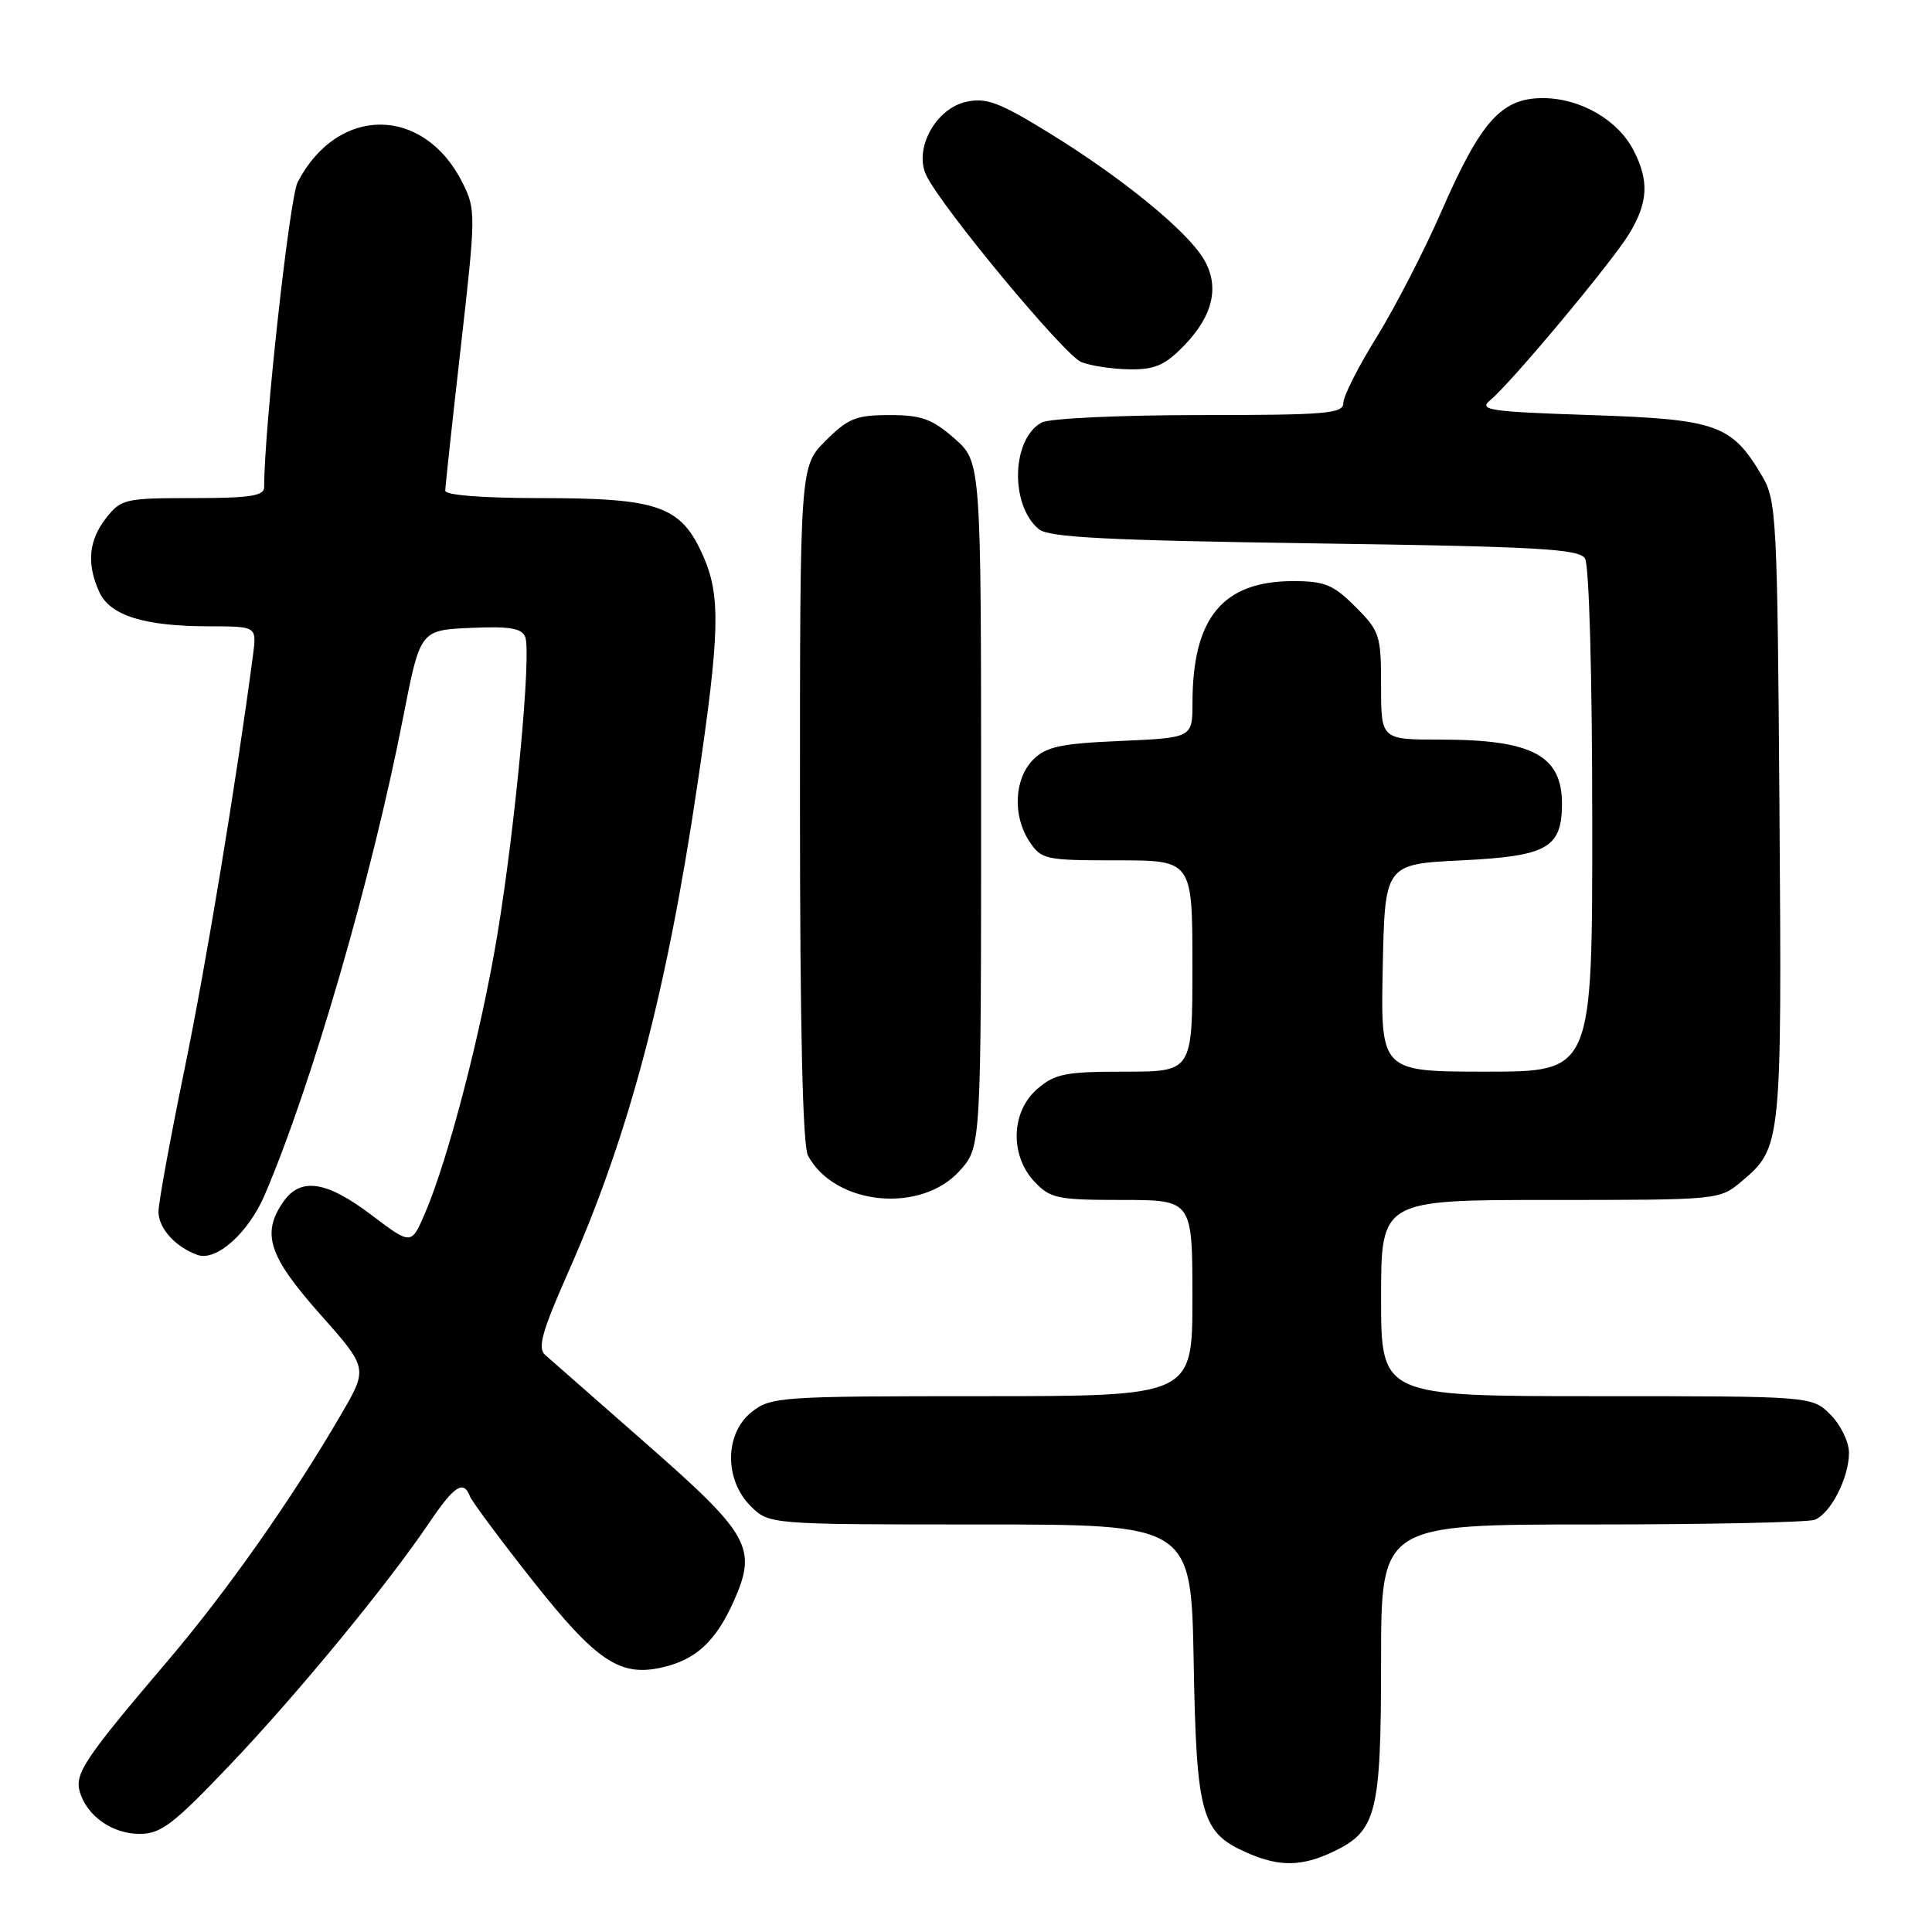 <?xml version="1.0" encoding="UTF-8" standalone="no"?>
<!DOCTYPE svg PUBLIC "-//W3C//DTD SVG 1.1//EN" "http://www.w3.org/Graphics/SVG/1.1/DTD/svg11.dtd" >
<svg xmlns="http://www.w3.org/2000/svg" xmlns:xlink="http://www.w3.org/1999/xlink" version="1.1" viewBox="0 0 256 256">
 <g >
 <path fill="currentColor"
d=" M 176.64 245.37 C 182.42 242.62 183.00 240.32 183.00 220.05 C 183.00 202.00 183.00 202.00 210.92 202.00 C 226.27 202.00 239.56 201.72 240.46 201.38 C 242.56 200.57 245.00 195.81 245.00 192.50 C 245.00 191.08 243.90 188.80 242.55 187.45 C 240.09 185.00 240.09 185.00 211.55 185.00 C 183.00 185.00 183.00 185.00 183.00 172.00 C 183.00 159.00 183.00 159.00 205.42 159.00 C 227.83 159.00 227.85 159.00 230.79 156.52 C 236.06 152.09 236.11 151.64 235.79 107.44 C 235.51 68.59 235.40 66.33 233.50 63.10 C 229.46 56.24 227.54 55.56 210.77 55.00 C 197.30 54.55 195.87 54.34 197.46 53.03 C 200.26 50.71 213.53 34.82 215.88 30.97 C 218.39 26.84 218.54 23.95 216.45 19.91 C 214.36 15.87 209.39 13.01 204.44 13.00 C 198.95 13.00 196.23 16.03 191.00 28.00 C 188.72 33.23 184.86 40.71 182.43 44.64 C 179.99 48.56 178.00 52.50 178.00 53.39 C 178.00 54.81 175.81 55.00 158.93 55.00 C 148.41 55.00 139.05 55.44 138.04 55.98 C 134.04 58.12 133.79 66.92 137.65 70.12 C 138.96 71.21 146.62 71.60 174.19 72.00 C 203.74 72.42 209.22 72.73 210.02 74.00 C 210.57 74.86 210.98 89.58 210.98 108.75 C 211.00 142.00 211.00 142.00 196.97 142.00 C 182.94 142.00 182.94 142.00 183.22 128.25 C 183.50 114.50 183.50 114.50 193.71 114.00 C 204.96 113.45 206.90 112.37 206.97 106.68 C 207.04 100.12 203.11 98.00 190.85 98.00 C 183.00 98.00 183.00 98.00 183.00 90.90 C 183.00 84.16 182.83 83.63 179.60 80.40 C 176.67 77.47 175.53 77.00 171.35 77.00 C 162.02 77.01 158.02 81.85 158.01 93.13 C 158.00 97.76 158.00 97.76 148.48 98.18 C 140.57 98.52 138.62 98.94 136.92 100.64 C 134.39 103.16 134.15 108.05 136.37 111.45 C 137.98 113.90 138.43 114.00 148.02 114.00 C 158.00 114.00 158.00 114.00 158.00 128.00 C 158.00 142.00 158.00 142.00 149.06 142.00 C 141.18 142.00 139.79 142.27 137.46 144.28 C 133.96 147.29 133.78 153.07 137.07 156.58 C 139.17 158.80 140.10 159.00 148.67 159.00 C 158.00 159.00 158.00 159.00 158.00 172.00 C 158.00 185.00 158.00 185.00 130.13 185.00 C 103.46 185.00 102.16 185.09 99.63 187.07 C 96.02 189.91 95.94 196.03 99.45 199.55 C 101.91 202.00 101.91 202.00 129.88 202.00 C 157.84 202.00 157.84 202.00 158.17 220.30 C 158.54 240.64 159.17 242.86 165.33 245.54 C 169.55 247.38 172.49 247.33 176.64 245.37 Z  M 30.45 233.88 C 39.44 224.44 51.32 210.00 56.89 201.75 C 60.19 196.86 61.43 196.06 62.27 198.27 C 62.54 198.97 66.26 203.97 70.53 209.38 C 79.00 220.10 82.13 222.21 87.70 220.95 C 92.19 219.94 94.84 217.50 97.21 212.20 C 100.37 205.13 99.40 203.37 85.67 191.33 C 78.98 185.46 72.93 180.14 72.22 179.52 C 71.20 178.61 71.84 176.37 75.35 168.44 C 83.34 150.40 88.35 131.45 92.43 103.83 C 95.39 83.84 95.51 78.94 93.17 73.66 C 90.24 67.03 87.32 66.00 71.53 66.00 C 64.01 66.00 59.00 65.61 59.00 65.02 C 59.00 64.48 59.93 55.91 61.06 45.97 C 63.05 28.46 63.06 27.78 61.31 24.26 C 56.19 13.98 44.75 13.92 39.44 24.14 C 38.36 26.21 35.00 56.81 35.00 64.56 C 35.00 65.71 33.11 66.00 25.57 66.00 C 16.58 66.00 16.05 66.12 14.07 68.63 C 11.74 71.60 11.45 74.70 13.16 78.45 C 14.58 81.57 19.14 82.99 27.76 82.99 C 34.02 83.00 34.02 83.00 33.53 86.75 C 31.27 103.87 27.33 127.67 24.46 141.63 C 22.56 150.86 21.00 159.38 21.00 160.55 C 21.00 162.76 23.25 165.25 26.19 166.29 C 28.66 167.17 32.92 163.36 35.06 158.37 C 41.28 143.86 49.31 116.15 53.43 95.00 C 55.68 83.50 55.68 83.50 62.35 83.20 C 67.55 82.97 69.15 83.24 69.60 84.41 C 70.43 86.57 68.29 109.43 65.91 123.81 C 63.77 136.73 59.40 153.56 56.32 160.75 C 54.50 164.99 54.50 164.99 49.23 161.00 C 43.27 156.48 39.84 155.96 37.56 159.22 C 34.61 163.44 35.58 166.43 42.38 174.10 C 48.77 181.29 48.77 181.29 45.21 187.39 C 38.73 198.55 30.09 210.82 22.25 220.04 C 11.22 233.00 9.88 235.00 10.57 237.42 C 11.50 240.62 14.88 243.00 18.50 243.00 C 21.32 243.00 22.96 241.75 30.45 233.88 Z  M 127.19 155.11 C 130.00 151.97 130.00 151.97 130.00 106.59 C 130.00 61.21 130.00 61.21 126.47 58.10 C 123.51 55.51 122.10 55.00 117.87 55.00 C 113.44 55.00 112.37 55.43 109.40 58.40 C 106.00 61.80 106.00 61.80 106.00 106.47 C 106.00 136.12 106.36 151.80 107.06 153.12 C 110.60 159.73 122.05 160.86 127.19 155.11 Z  M 156.83 45.86 C 160.77 41.83 161.66 37.92 159.47 34.28 C 157.20 30.52 148.63 23.53 139.07 17.65 C 132.41 13.55 130.70 12.91 128.03 13.49 C 123.98 14.38 121.07 19.72 122.73 23.22 C 124.72 27.42 141.04 47.08 143.28 47.98 C 144.50 48.47 147.36 48.90 149.63 48.94 C 152.99 48.99 154.34 48.41 156.83 45.86 Z "/>
</g>
</svg>